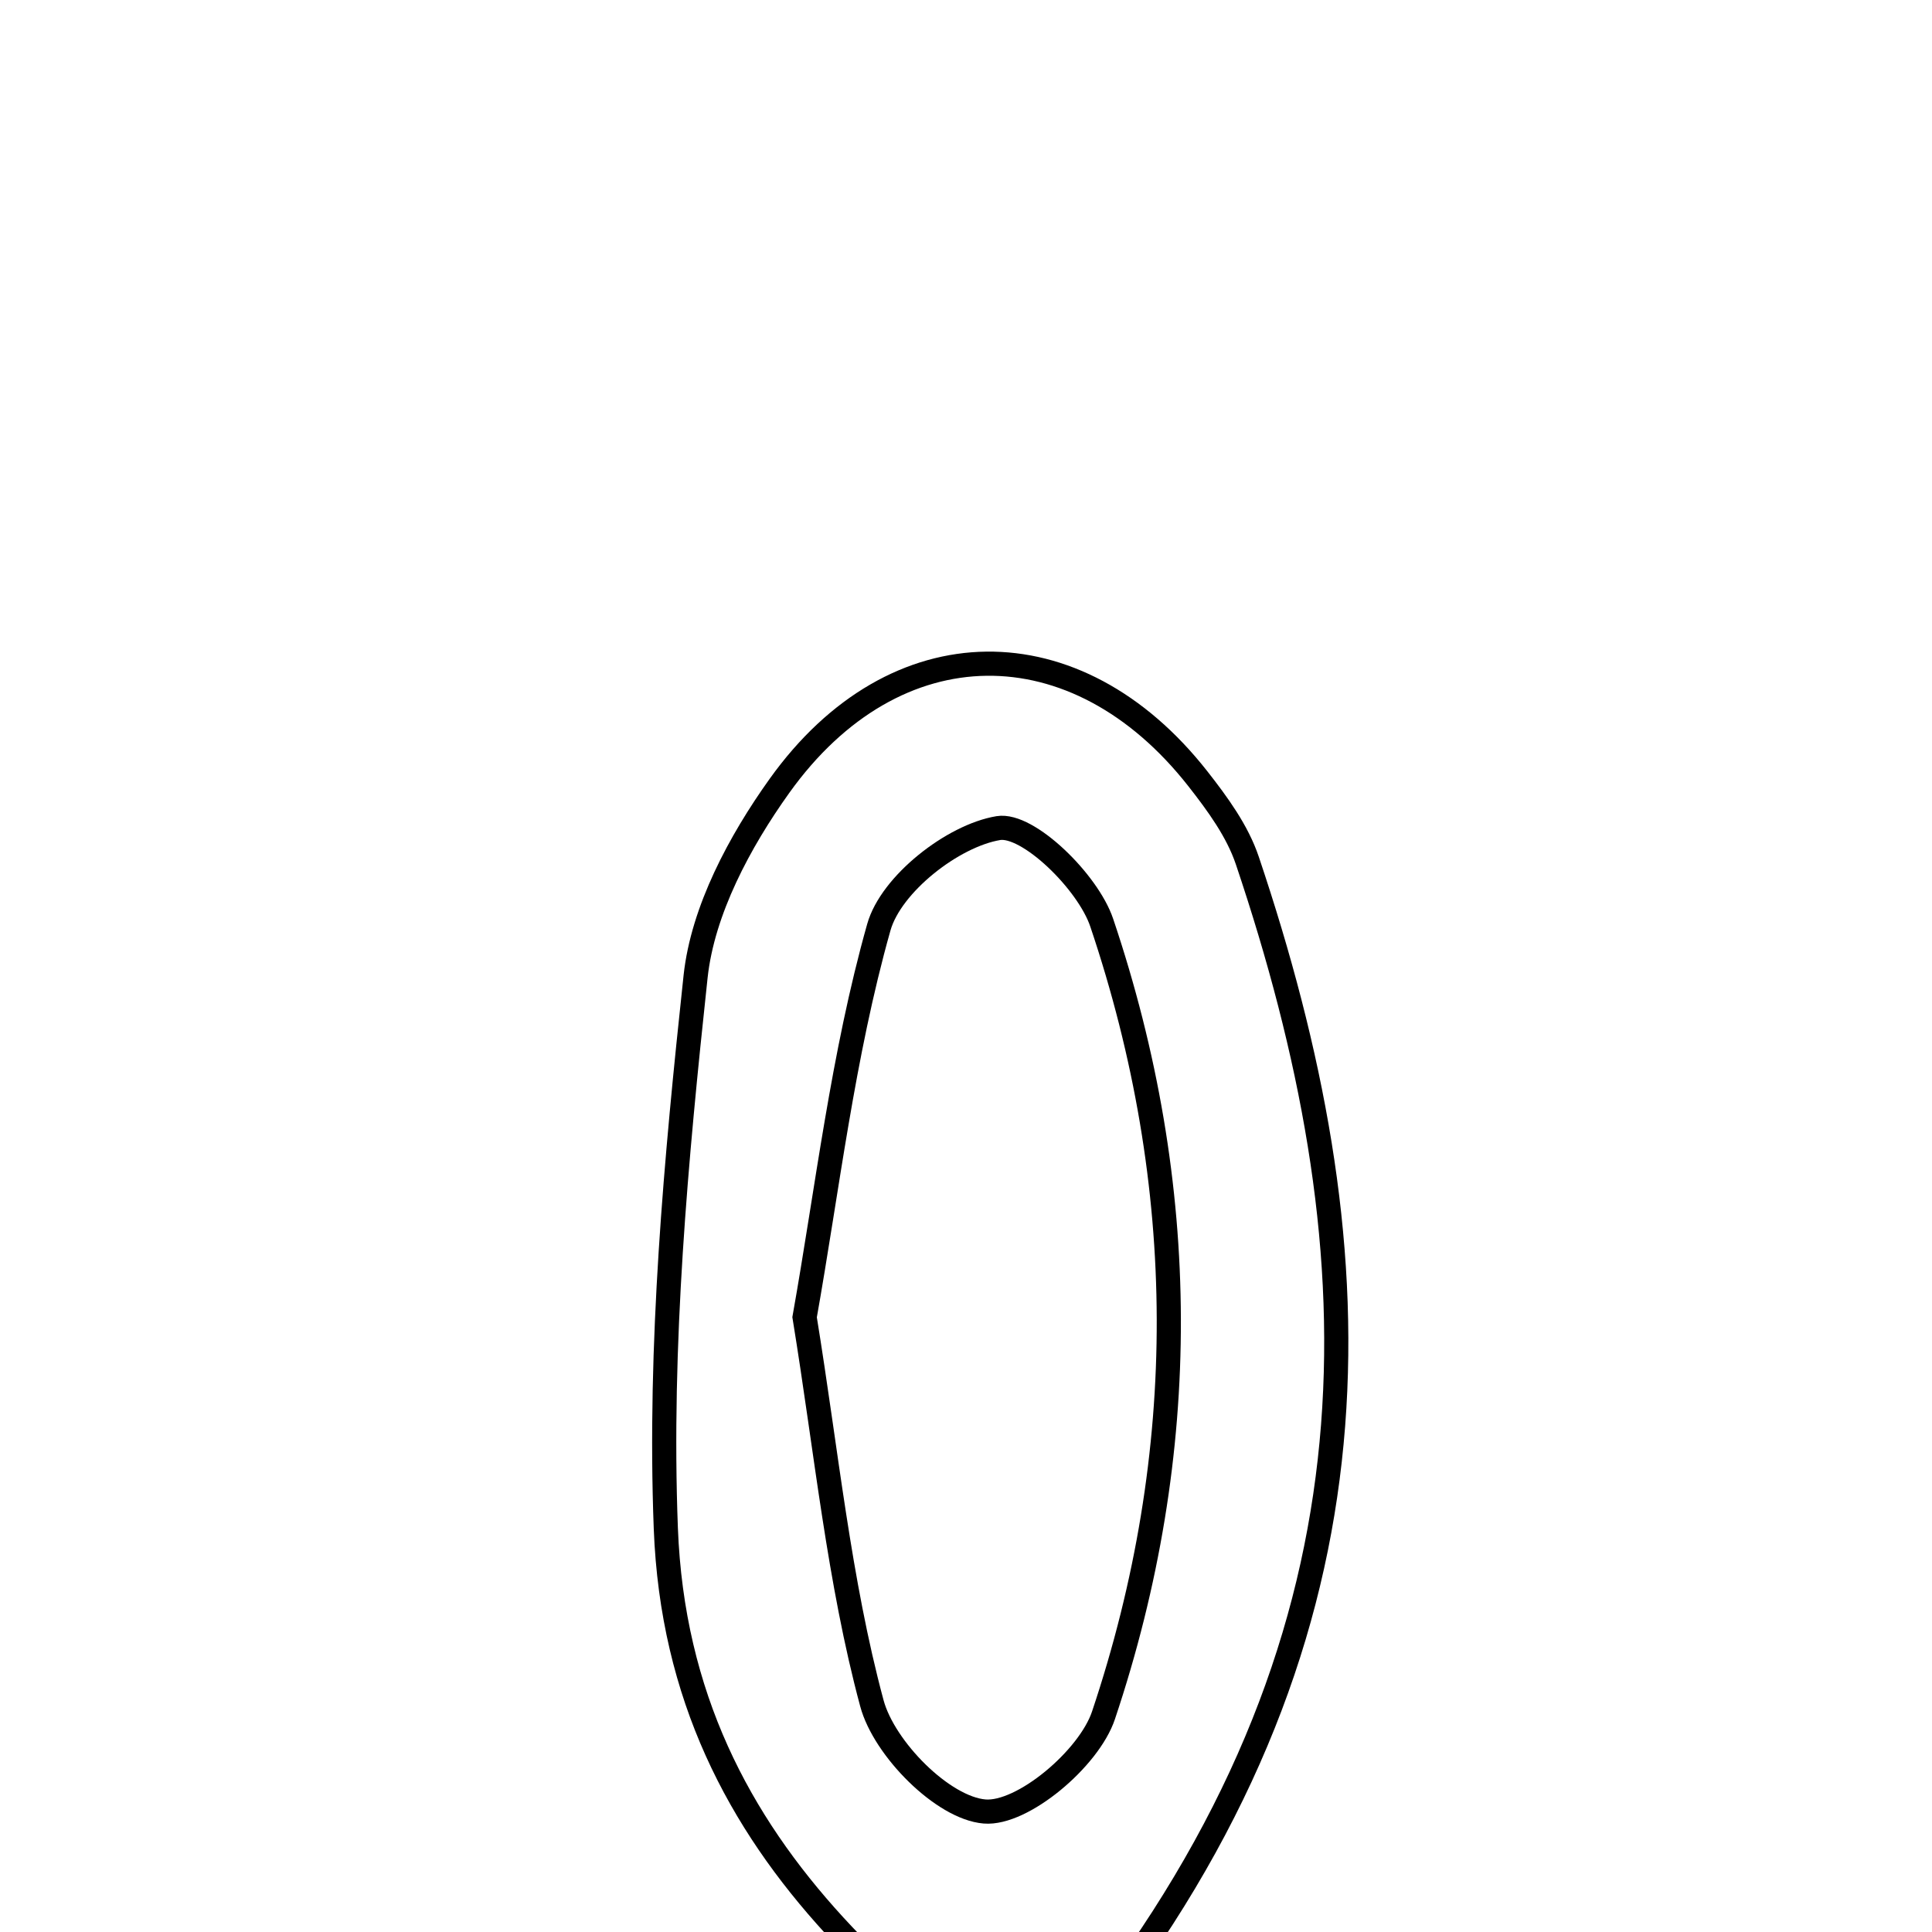 <svg xmlns="http://www.w3.org/2000/svg" viewBox="0.0 0.0 24.0 24.0" height="200px" width="200px"><path fill="none" stroke="black" stroke-width=".3" stroke-opacity="1.0"  filling="0" d="M14.881 9.675 C15.124 9.985 15.372 10.324 15.495 10.691 C17.086 15.418 17.296 20.008 13.839 24.701 C14.84 25.119 15.705 25.481 16.669 25.884 C16.384 26.319 16.014 26.885 15.647 27.444 C15.209 27.386 14.827 27.447 14.598 27.289 C11.59 25.207 8.431 23.158 8.271 18.985 C8.184 16.706 8.397 14.404 8.641 12.13 C8.73 11.308 9.188 10.454 9.683 9.762 C11.117 7.757 13.372 7.75 14.881 9.675"></path>
<path fill="none" stroke="black" stroke-width=".3" stroke-opacity="1.0"  filling="0" d="M12.402 10.287 C12.769 10.226 13.515 10.953 13.686 11.462 C14.786 14.726 14.801 18.045 13.708 21.308 C13.529 21.845 12.703 22.542 12.231 22.503 C11.713 22.46 10.983 21.724 10.831 21.159 C10.421 19.635 10.268 18.042 9.995 16.363 C10.278 14.773 10.468 13.11 10.917 11.519 C11.068 10.982 11.836 10.381 12.402 10.287"></path></svg>